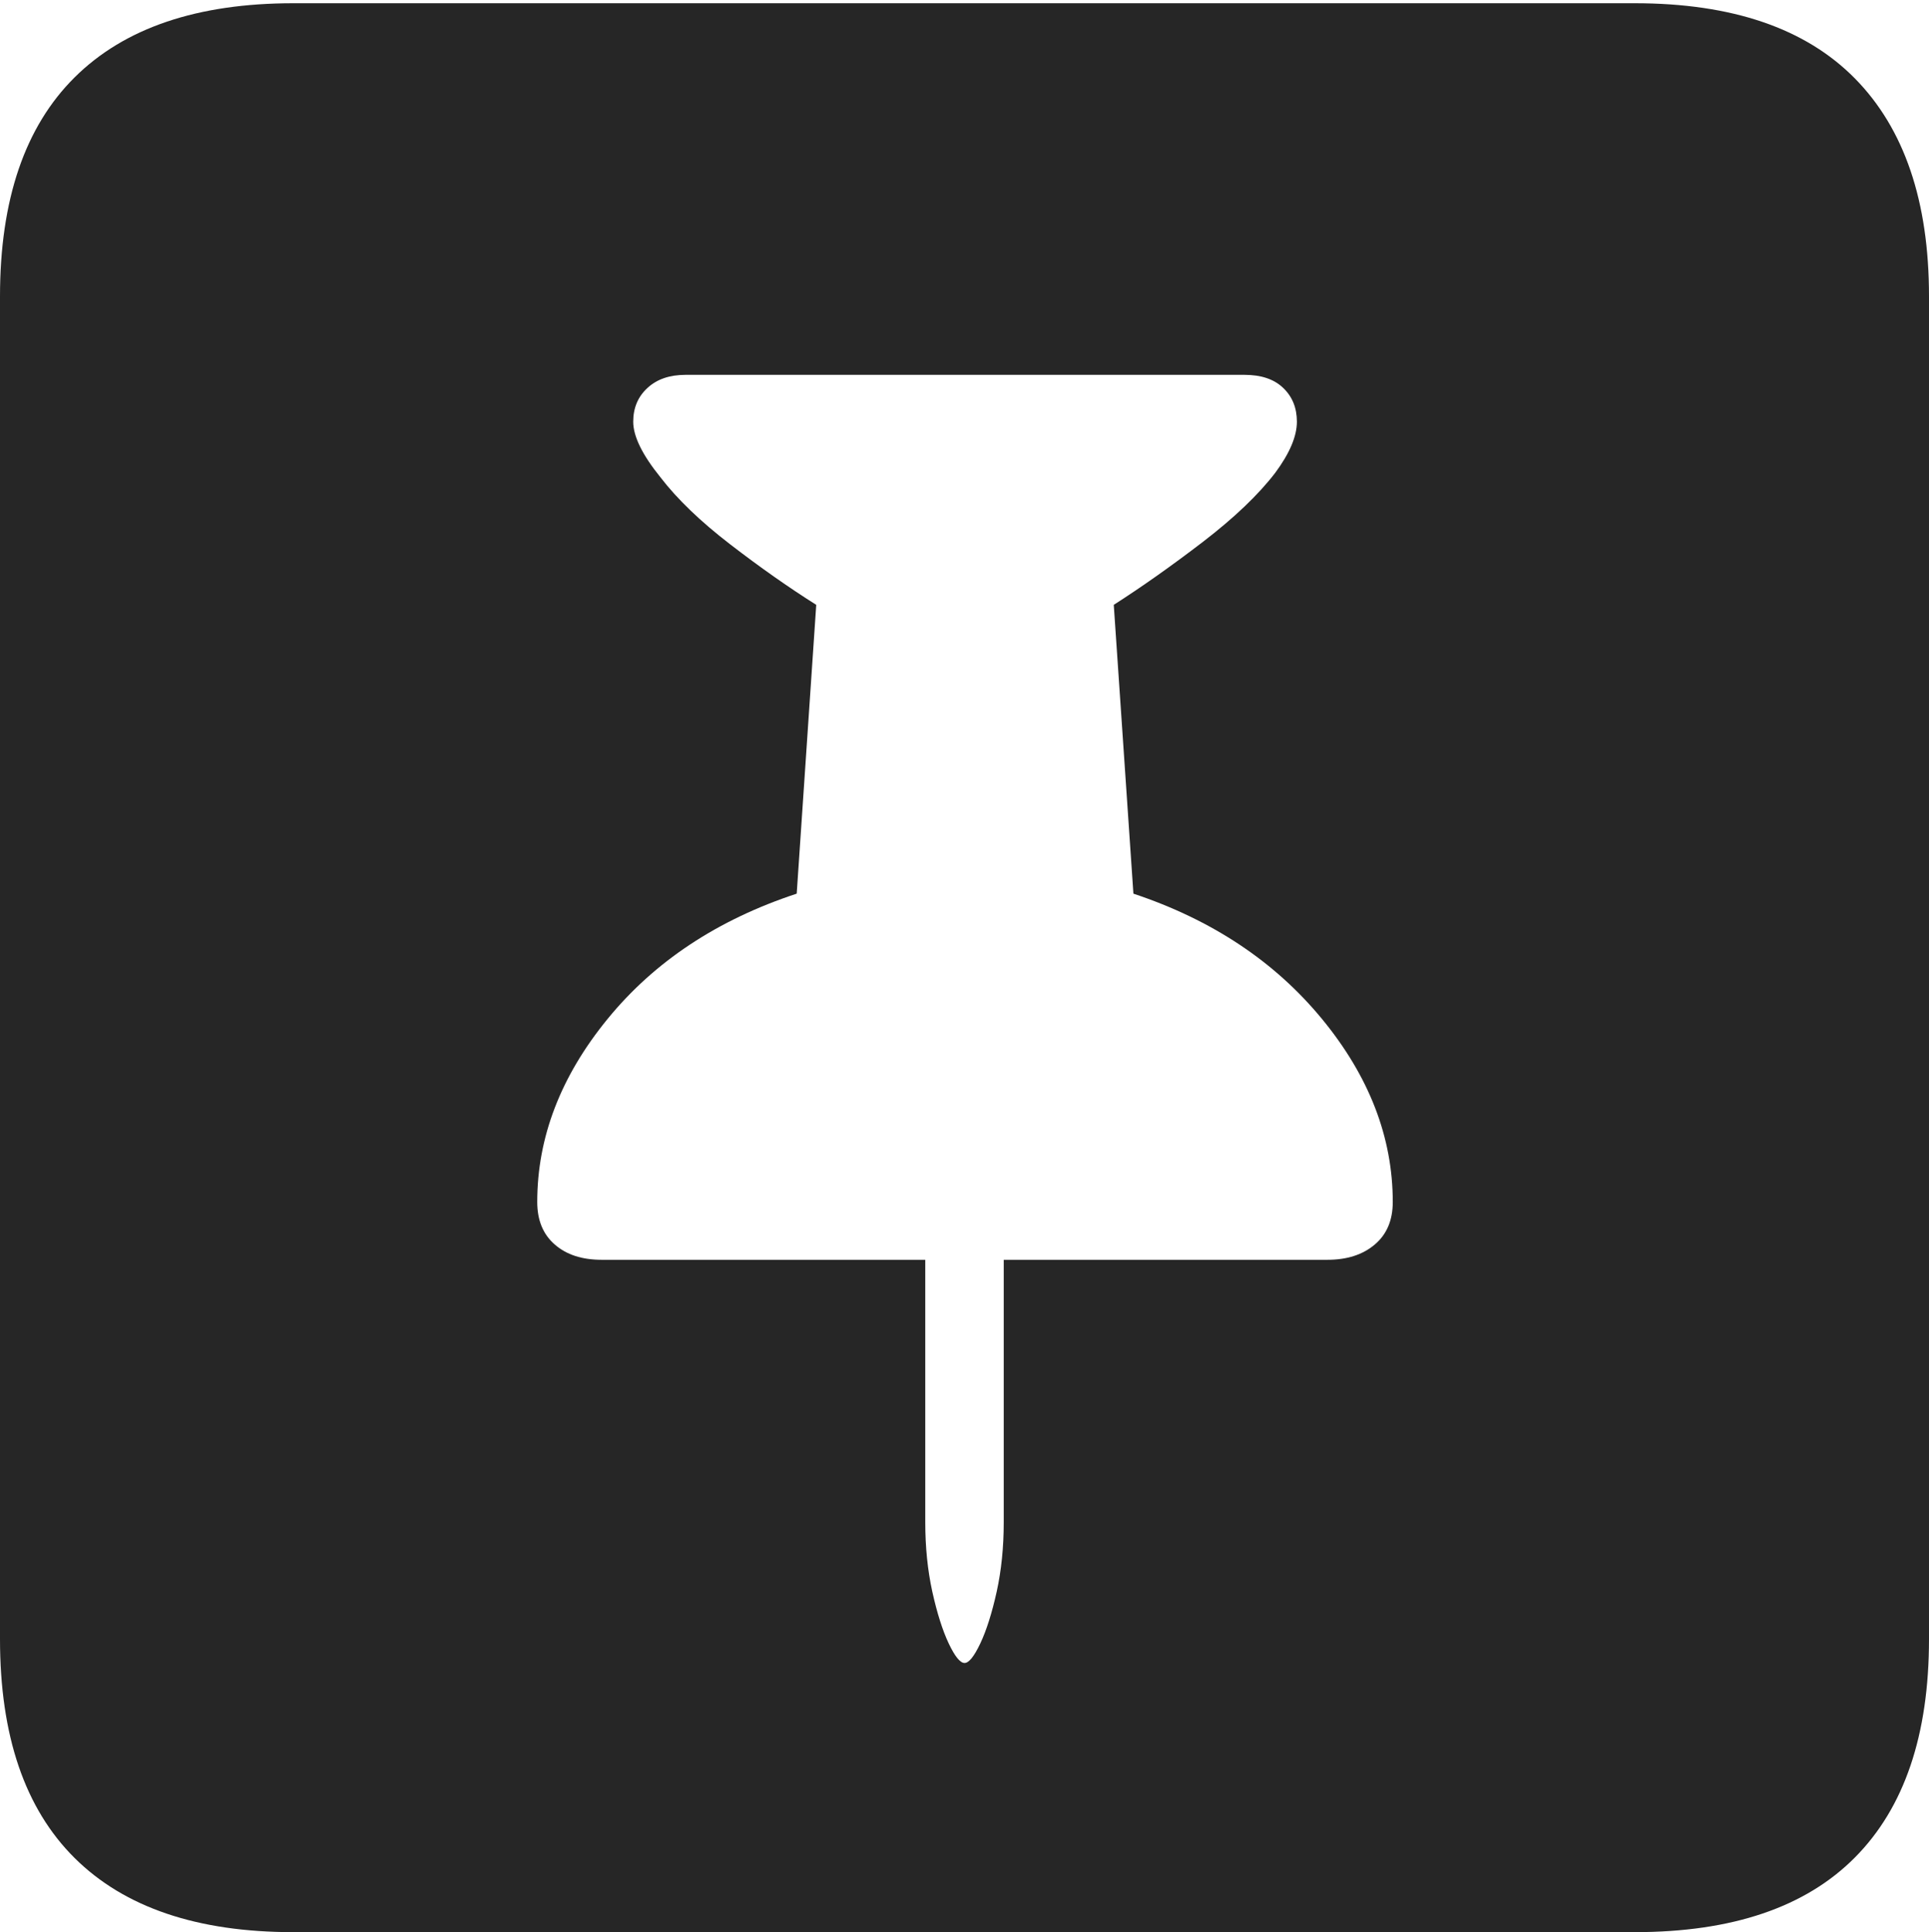 <?xml version="1.0" encoding="UTF-8"?>
<!--Generator: Apple Native CoreSVG 175-->
<!DOCTYPE svg
PUBLIC "-//W3C//DTD SVG 1.1//EN"
       "http://www.w3.org/Graphics/SVG/1.1/DTD/svg11.dtd">
<svg version="1.1" xmlns="http://www.w3.org/2000/svg" xmlns:xlink="http://www.w3.org/1999/xlink" width="17.285" height="17.314">
 <g>
  <rect height="17.314" opacity="0" width="17.285" x="0" y="0"/>
  <path d="M2.627 17.314L14.648 17.314Q15.957 17.314 16.621 16.645Q17.285 15.977 17.285 14.688L17.285 2.656Q17.285 1.377 16.621 0.703Q15.957 0.029 14.648 0.029L2.627 0.029Q1.338 0.029 0.669 0.693Q0 1.357 0 2.656L0 14.688Q0 15.986 0.669 16.65Q1.338 17.314 2.627 17.314ZM4.814 10.771Q4.814 9.902 5.444 9.131Q6.074 8.359 7.139 8.008L7.314 5.42Q6.943 5.186 6.543 4.878Q6.143 4.57 5.918 4.277Q5.674 3.975 5.674 3.779Q5.674 3.594 5.801 3.477Q5.928 3.359 6.143 3.359L11.152 3.359Q11.377 3.359 11.499 3.477Q11.621 3.594 11.621 3.779Q11.621 3.975 11.426 4.238Q11.201 4.531 10.781 4.854Q10.361 5.176 9.98 5.42L10.156 8.008Q11.211 8.359 11.846 9.131Q12.48 9.902 12.48 10.771Q12.48 11.016 12.319 11.152Q12.158 11.289 11.895 11.289L8.994 11.289L8.994 13.643Q8.994 13.975 8.931 14.263Q8.867 14.551 8.784 14.727Q8.701 14.902 8.643 14.902Q8.584 14.902 8.501 14.727Q8.418 14.551 8.354 14.263Q8.291 13.975 8.291 13.643L8.291 11.289L5.391 11.289Q5.127 11.289 4.971 11.152Q4.814 11.016 4.814 10.771Z" fill="rgba(0,0,0,0.85)"/>
 </g>
</svg>
